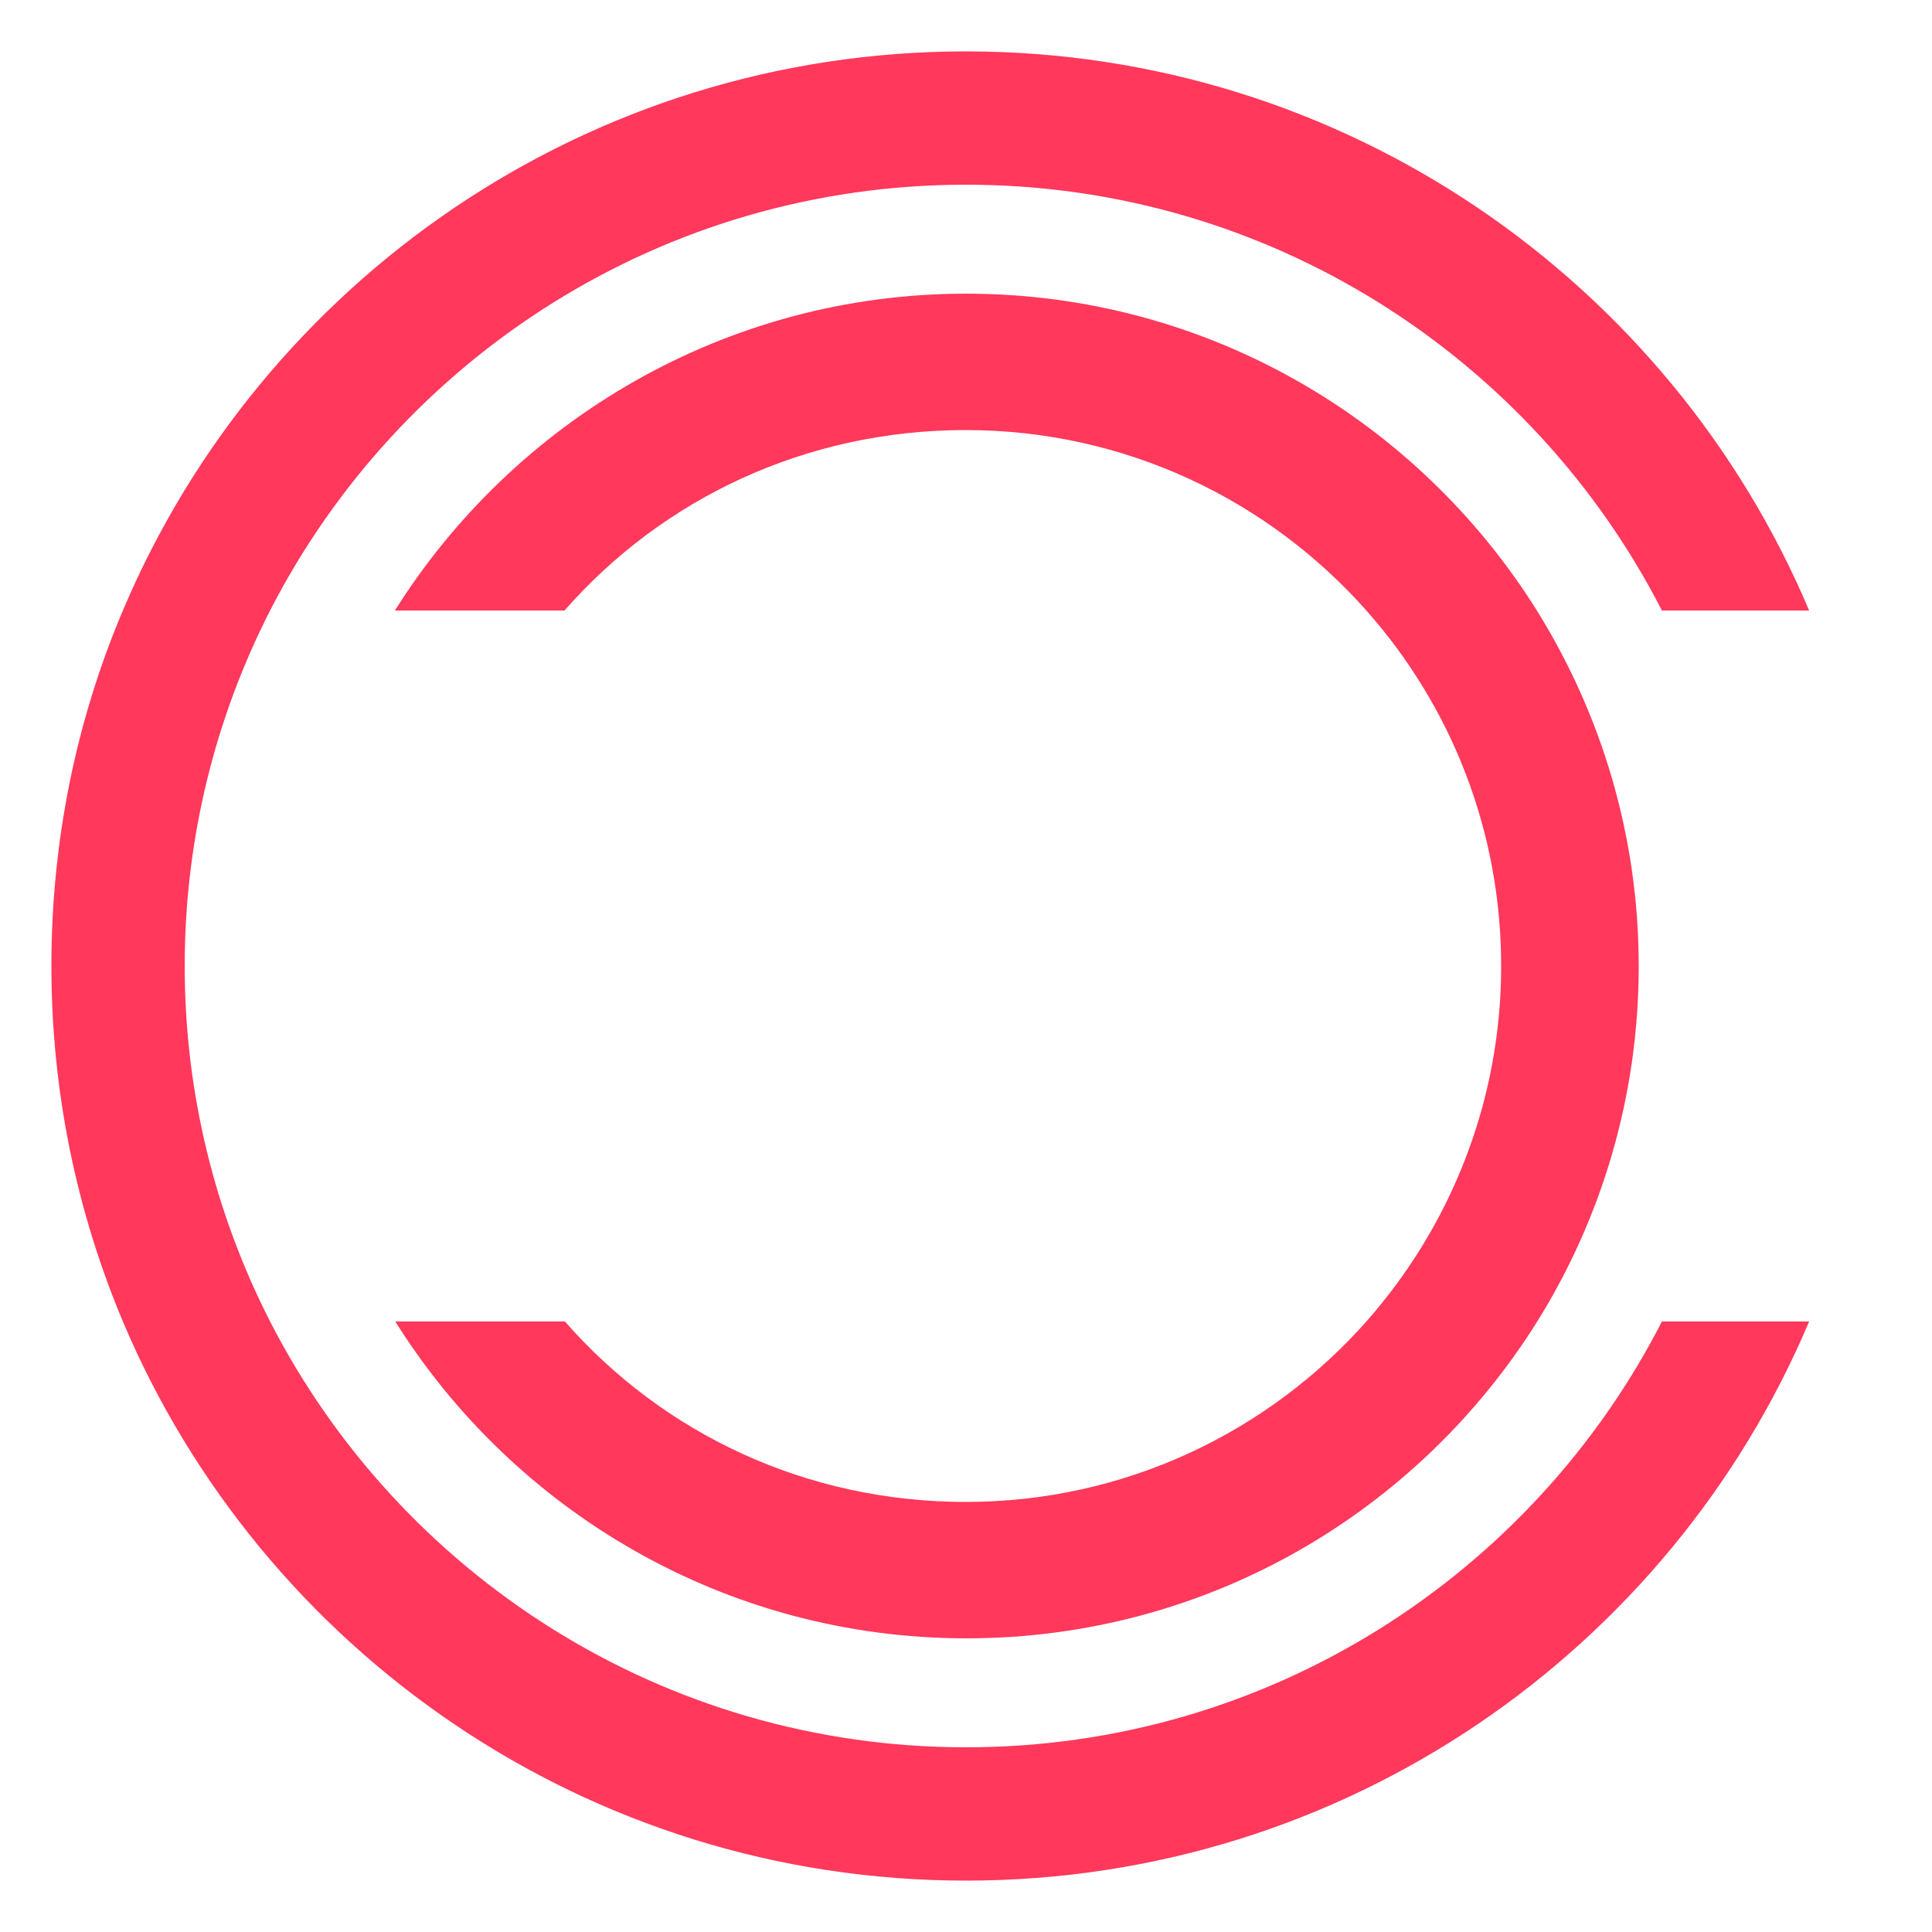 <?xml version="1.0" encoding="utf-8"?>
<!-- Generator: Adobe Illustrator 19.0.0, SVG Export Plug-In . SVG Version: 6.00 Build 0)  -->
<svg version="1.1" id="Layer_1" xmlns="http://www.w3.org/2000/svg" xmlns:xlink="http://www.w3.org/1999/xlink" x="0px" y="0px"
	 viewBox="-55 147 500 500" style="enable-background:new -55 147 500 500;" xml:space="preserve">
<style type="text/css">
	.st0{fill:#FF385C;}
</style>
<path id="XMLID_14_" class="st0" d="M195,599.2c-78.5,0-146.6-44.8-180.1-110.2C0.8,461.4-7.2,430.1-7.2,397s8-64.4,22.1-92
	C48.4,239.6,116.5,194.8,195,194.8S341.6,239.6,375.1,305h38.1C377.3,220,293.1,160.3,195,160.3S12.7,220-23.2,305
	c-12,28.3-18.5,59.4-18.5,92s6.6,63.7,18.5,92C12.7,574,96.9,633.7,195,633.7S377.3,574,413.2,489h-38.1
	C341.6,554.4,273.5,599.2,195,599.2z"/>
<path id="XMLID_17_" class="st0" d="M342.8,305.1C312,255.8,257.3,223,195,223S78,256,47.2,305h43.9c25.4-29,62.5-46.7,103.8-46.7
	s78.4,18.1,103.8,46.8c21.7,24.5,34.8,56.7,34.8,91.9s-13.2,67.4-34.8,91.9c-25.4,28.7-62.5,46.8-103.8,46.8S116.6,518,91.2,489
	H47.3c30.7,49,85.4,82,147.8,82s117-32.8,147.8-82.1c16.6-26.7,26.2-58.2,26.2-91.9S359.4,331.8,342.8,305.1z"/>
</svg>
